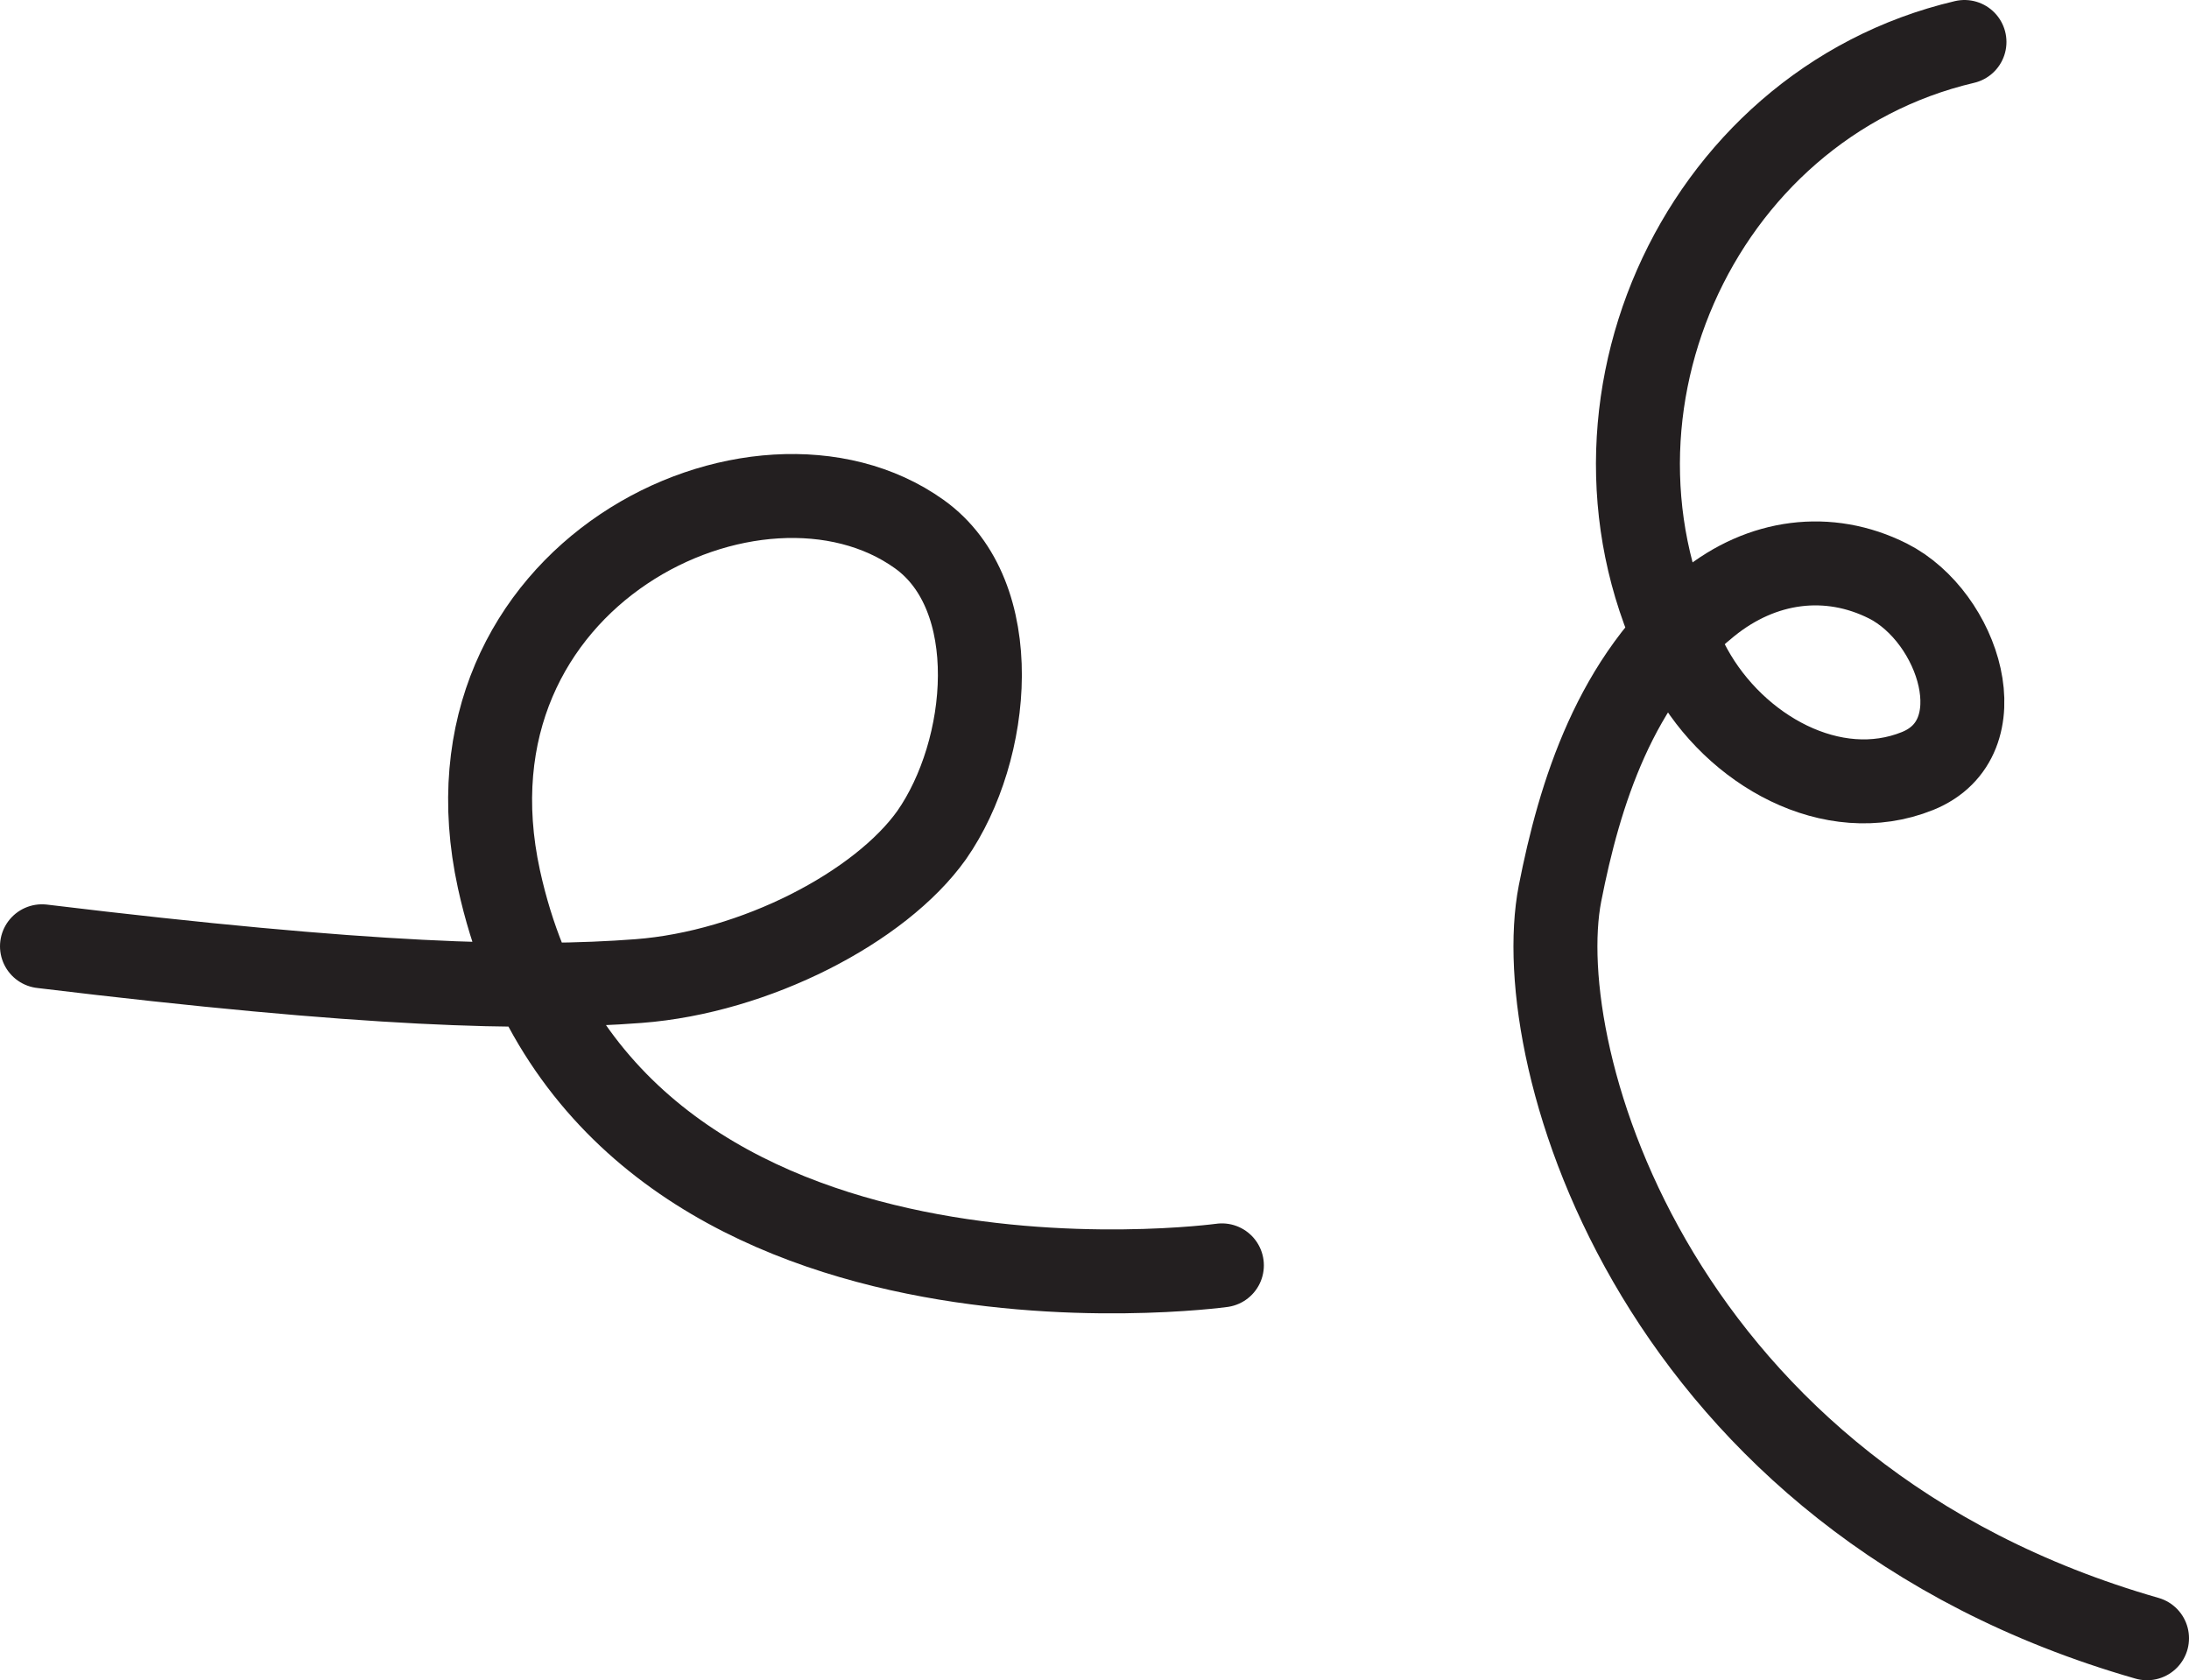 <?xml version="1.0" encoding="UTF-8" standalone="no"?>
<!-- Created with Inkscape (http://www.inkscape.org/) -->

<svg
   version="1.1"
   id="svg1"
   width="34.728"
   height="26.661"
   viewBox="0 0 34.728 26.661"
   sodipodi:docname="cell.svg"
   xmlns:inkscape="http://www.inkscape.org/namespaces/inkscape"
   xmlns:sodipodi="http://sodipodi.sourceforge.net/DTD/sodipodi-0.dtd"
   xmlns="http://www.w3.org/2000/svg"
   xmlns:svg="http://www.w3.org/2000/svg">
  <sodipodi:namedview
     id="namedview1"
     pagecolor="#ffffff"
     bordercolor="#000000"
     borderopacity="0.25"
     inkscape:showpageshadow="2"
     inkscape:pageopacity="0.0"
     inkscape:pagecheckerboard="0"
     inkscape:deskcolor="#d1d1d1">
    <inkscape:page
       x="0"
       y="0"
       inkscape:label="1"
       id="page1"
       width="34.728"
       height="26.661"
       margin="0"
       bleed="0" />
  </sodipodi:namedview>
  <defs
     id="defs1" />
  <path
     style="fill:none;stroke:#231f20;stroke-width:1.332;stroke-linecap:round;stroke-linejoin:round;stroke-miterlimit:4;stroke-dasharray:none;stroke-opacity:1"
     d="m 0.666,15.015 c 5.167,0.626 7.686,0.688 9.463,0.552 1.849,-0.14 3.838,-1.172 4.652,-2.317 0.938,-1.344 1.167,-3.803 -0.198,-4.776 -2.557,-1.828 -7.724,0.636 -6.667,5.479 1.641,7.48 11.469,6.125 11.469,6.125"
     id="path1215" />
  <path
     style="fill:none;stroke:#231f20;stroke-width:1.332;stroke-linecap:round;stroke-linejoin:round;stroke-miterlimit:4;stroke-dasharray:none;stroke-opacity:1"
     d="m 31.166,0.666 c -4.276,1.006 -6.5,6.027 -4.349,9.948 0.708,1.292 2.255,2.163 3.604,1.62 1.276,-0.515 0.661,-2.443 -0.469,-3.015 -0.943,-0.474 -2,-0.338 -2.859,0.359 -1.474,1.188 -2.036,3.031 -2.344,4.599 -0.506,2.604 1.536,9.589 9.313,11.818"
     id="path1216" />
</svg>
